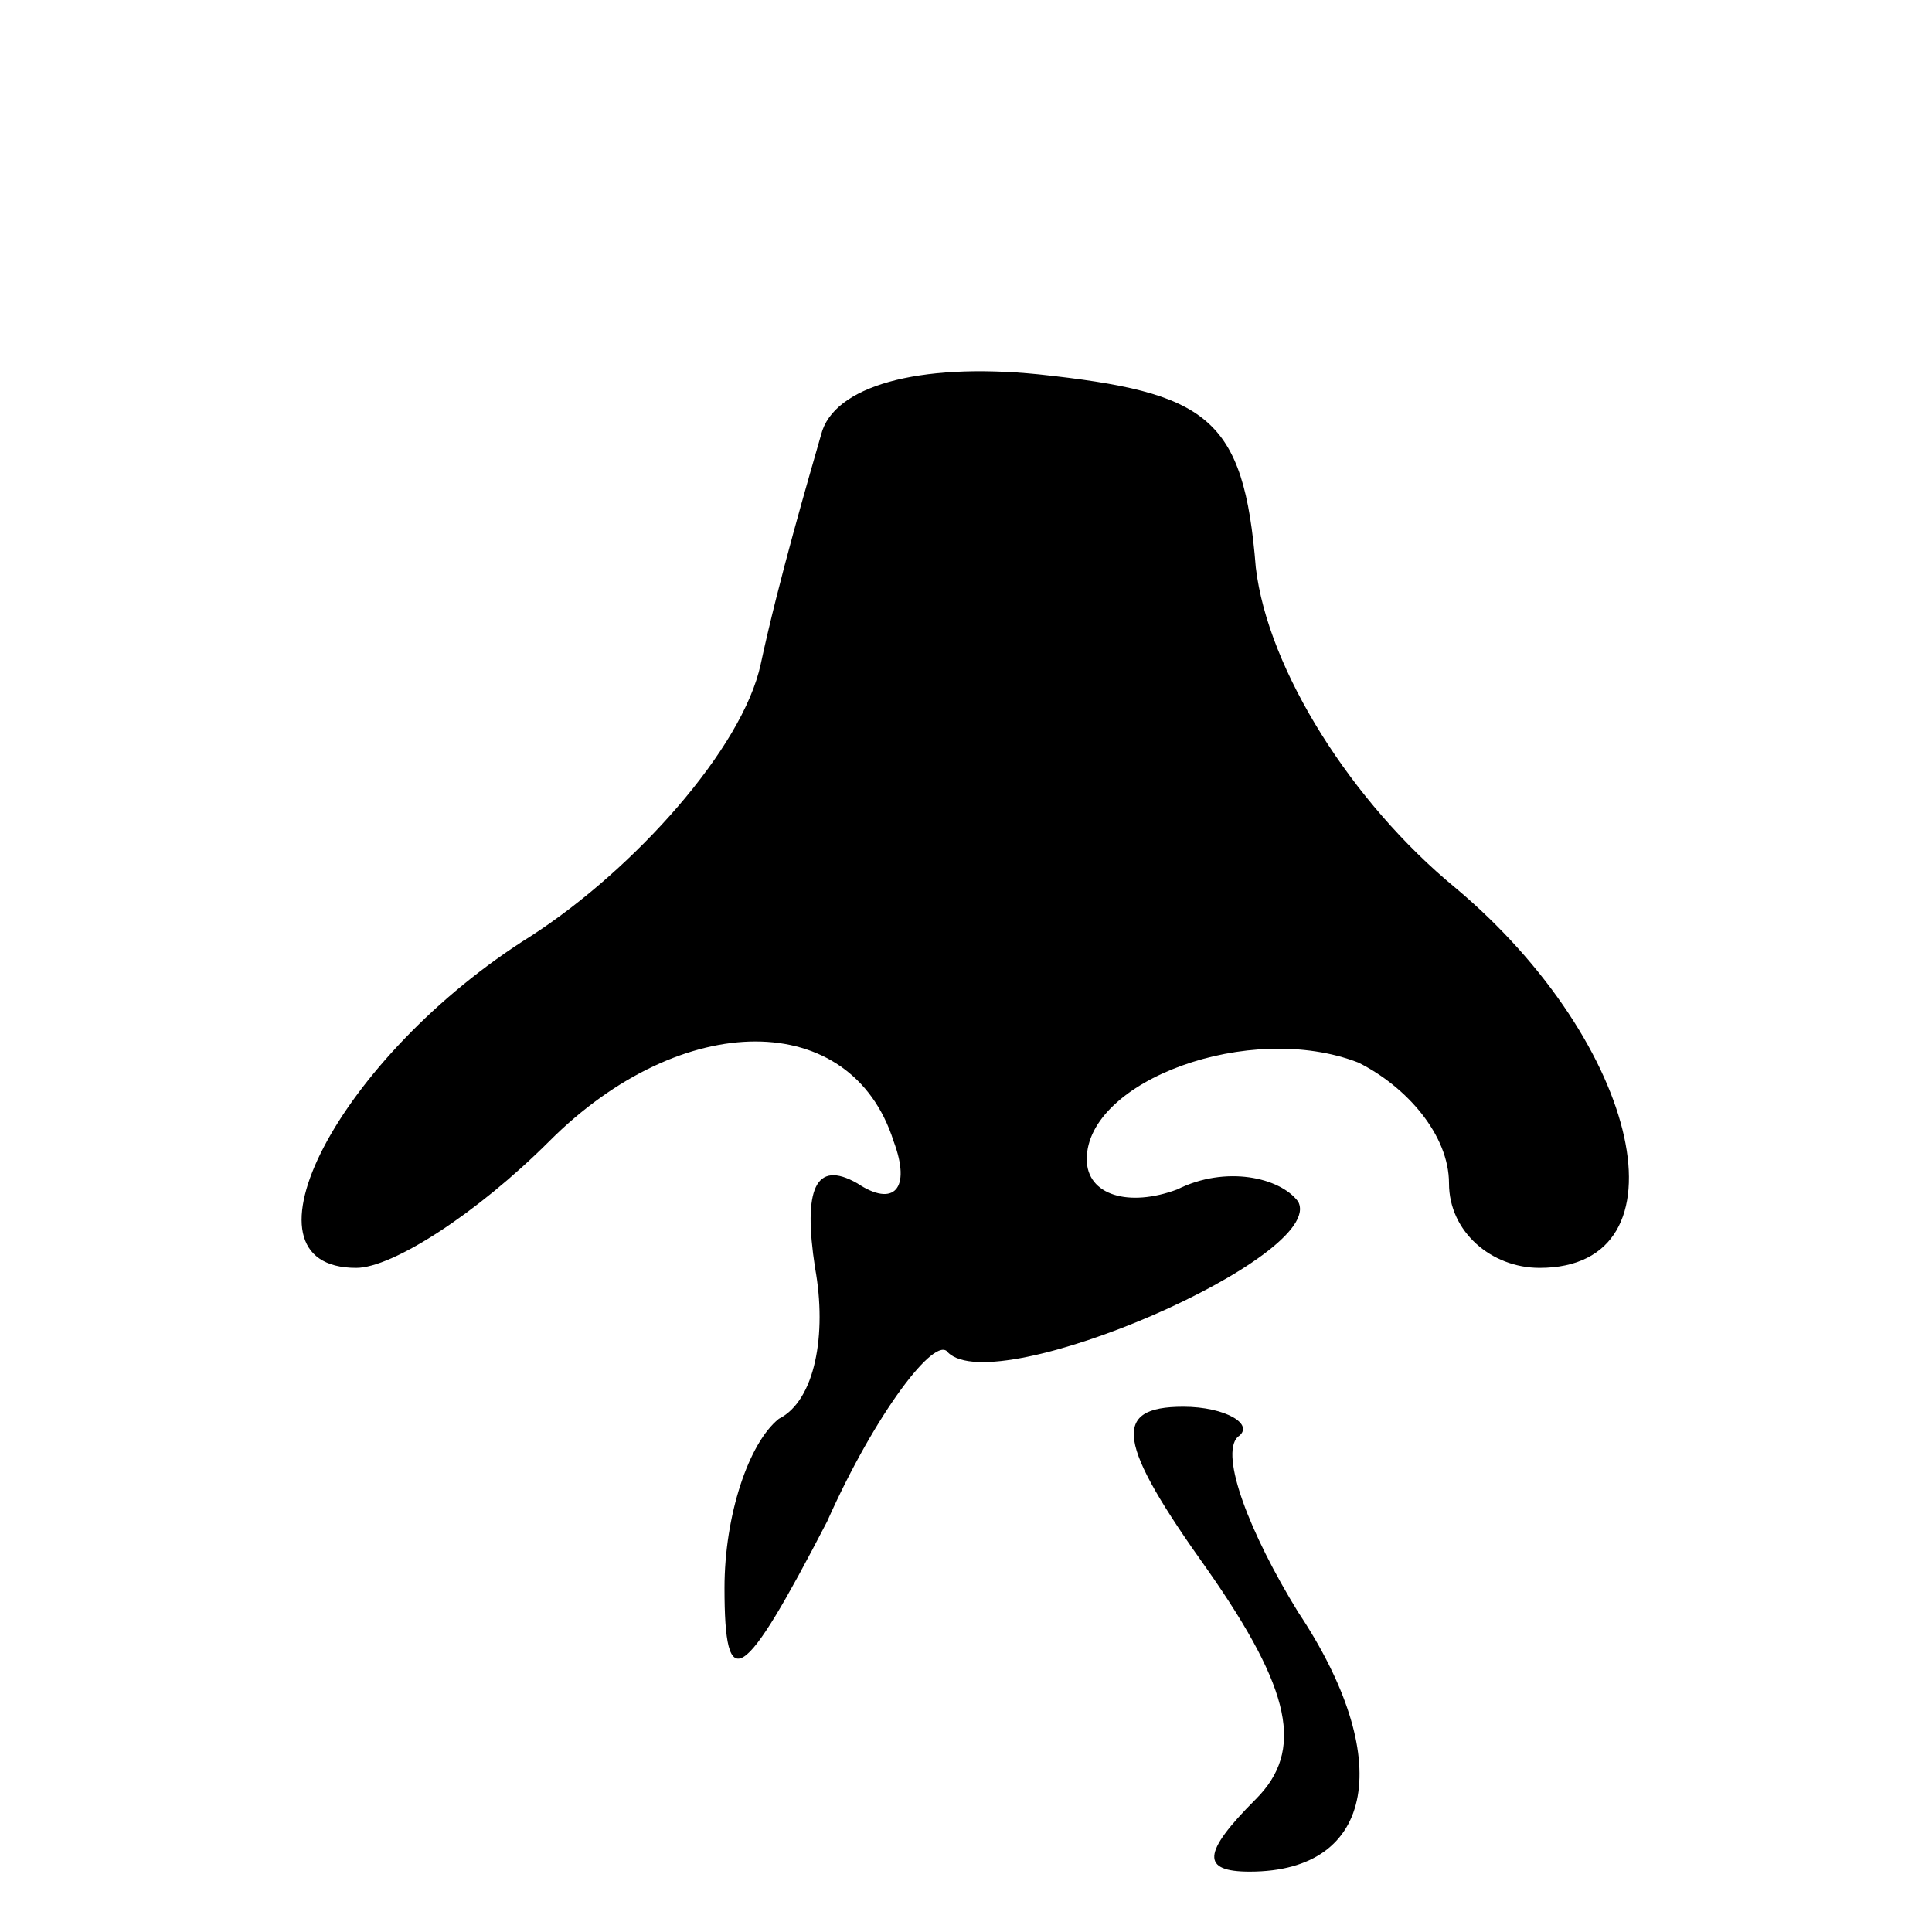 <?xml version="1.0" standalone="no"?>
<!DOCTYPE svg PUBLIC "-//W3C//DTD SVG 20010904//EN"
 "http://www.w3.org/TR/2001/REC-SVG-20010904/DTD/svg10.dtd">
<svg version="1.0" xmlns="http://www.w3.org/2000/svg"
 width="32pt" height="32pt" viewBox="0 0 32 32"
 preserveAspectRatio="xMidYMid meet">
<g transform="translate(0,32) scale(0.1,-0.1)"
fill="#000000" stroke="none">
<path fill="#000000" stroke="none" d="M136 248 c-2 -7 -7 -24 -10 -38 -3 -14
-21 -34 -38 -45 -32 -20 -50 -55 -29 -55 6 0 20 9 32 21 22 22 50 22 57 0 3
-8 0 -11 -6 -7 -7 4 -9 -1 -7 -14 2 -11 0 -22 -6 -25 -5 -4 -9 -16 -9 -28 0
-18 3 -16 17 11 8 18 18 31 20 28 8 -8 63 16 58 25 -3 4 -12 6 -20 2 -8 -3
-15 -1 -15 5 0 13 27 23 45 16 8 -4 15 -12 15 -20 0 -8 7 -14 15 -14 25 0 17
37 -14 63 -17 14 -31 36 -33 53 -2 25 -8 29 -36 32 -20 2 -34 -2 -36 -10z"/>
<path fill="#000000" stroke="none" d="M200 60 c14 -20 16 -30 8 -38 -9 -9 -9
-12 -1 -12 21 0 24 19 8 43 -8 13 -13 26 -10 29 3 2 -2 5 -9 5 -12 0 -11 -6 4
-27z"/>
</g>
</svg>
